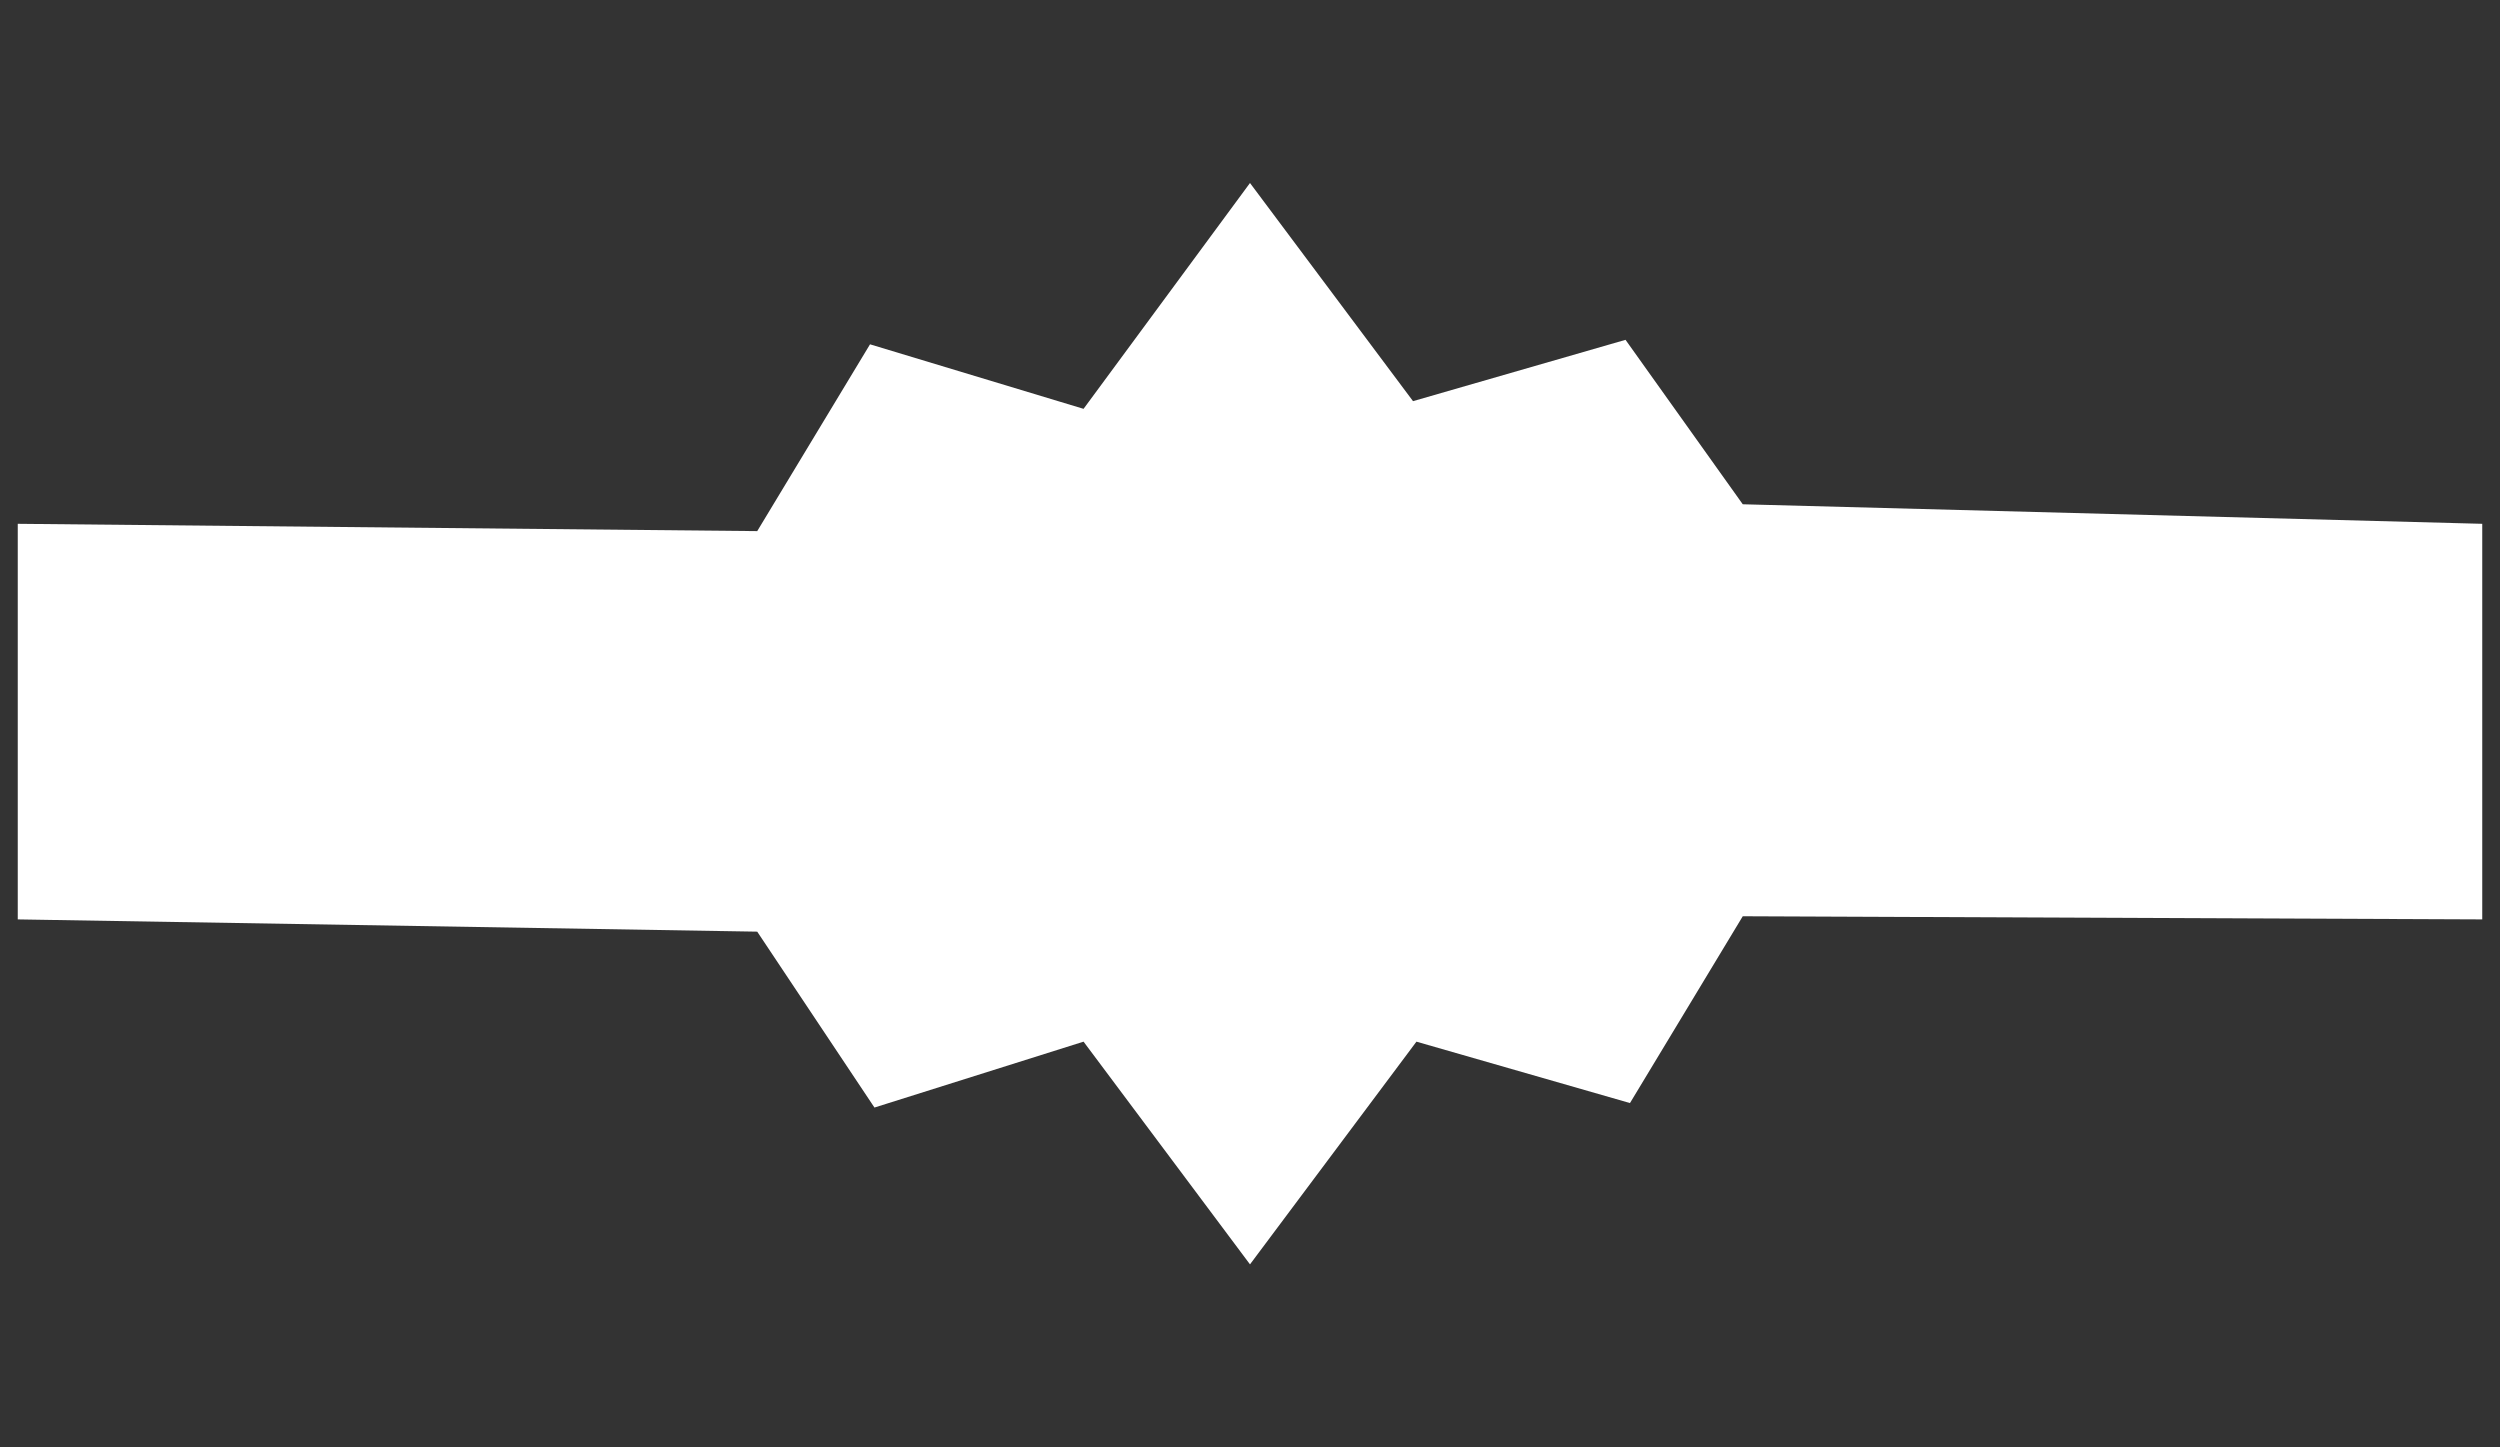 <?xml version="1.0" encoding="utf-8"?>
<!-- Generator: Adobe Illustrator 16.0.0, SVG Export Plug-In . SVG Version: 6.00 Build 0)  -->
<!DOCTYPE svg PUBLIC "-//W3C//DTD SVG 1.1//EN" "http://www.w3.org/Graphics/SVG/1.1/DTD/svg11.dtd">
<svg version="1.1" id="Layer_1" xmlns="http://www.w3.org/2000/svg" xmlns:xlink="http://www.w3.org/1999/xlink" x="0px" y="0px"
	 width="760px" height="440px" viewBox="0 0 380 220" enable-background="new 0 0 380 220" xml:space="preserve">
	 <rect x="0" y="0" width="380" height="220" fill="#333333" stroke="none"/>
	 <g><polygon id="Background" fill="#ffffff" stroke="none" stroke-width="0" stroke-miterlimit="10" points="2.699,139.748 2.699,79.619 115.098,80.73 
	 	132.243,52.336 164.7,62.143 189.999,27.816 214.779,60.975 247.08,51.654 264.9,76.65 377.301,79.619 377.301,139.748 
	 		264.9,139.271 247.756,167.665 215.299,158.332 189.999,192.184 164.7,158.332 132.917,168.347 115.098,141.611 "/></g>
	 		</svg>
